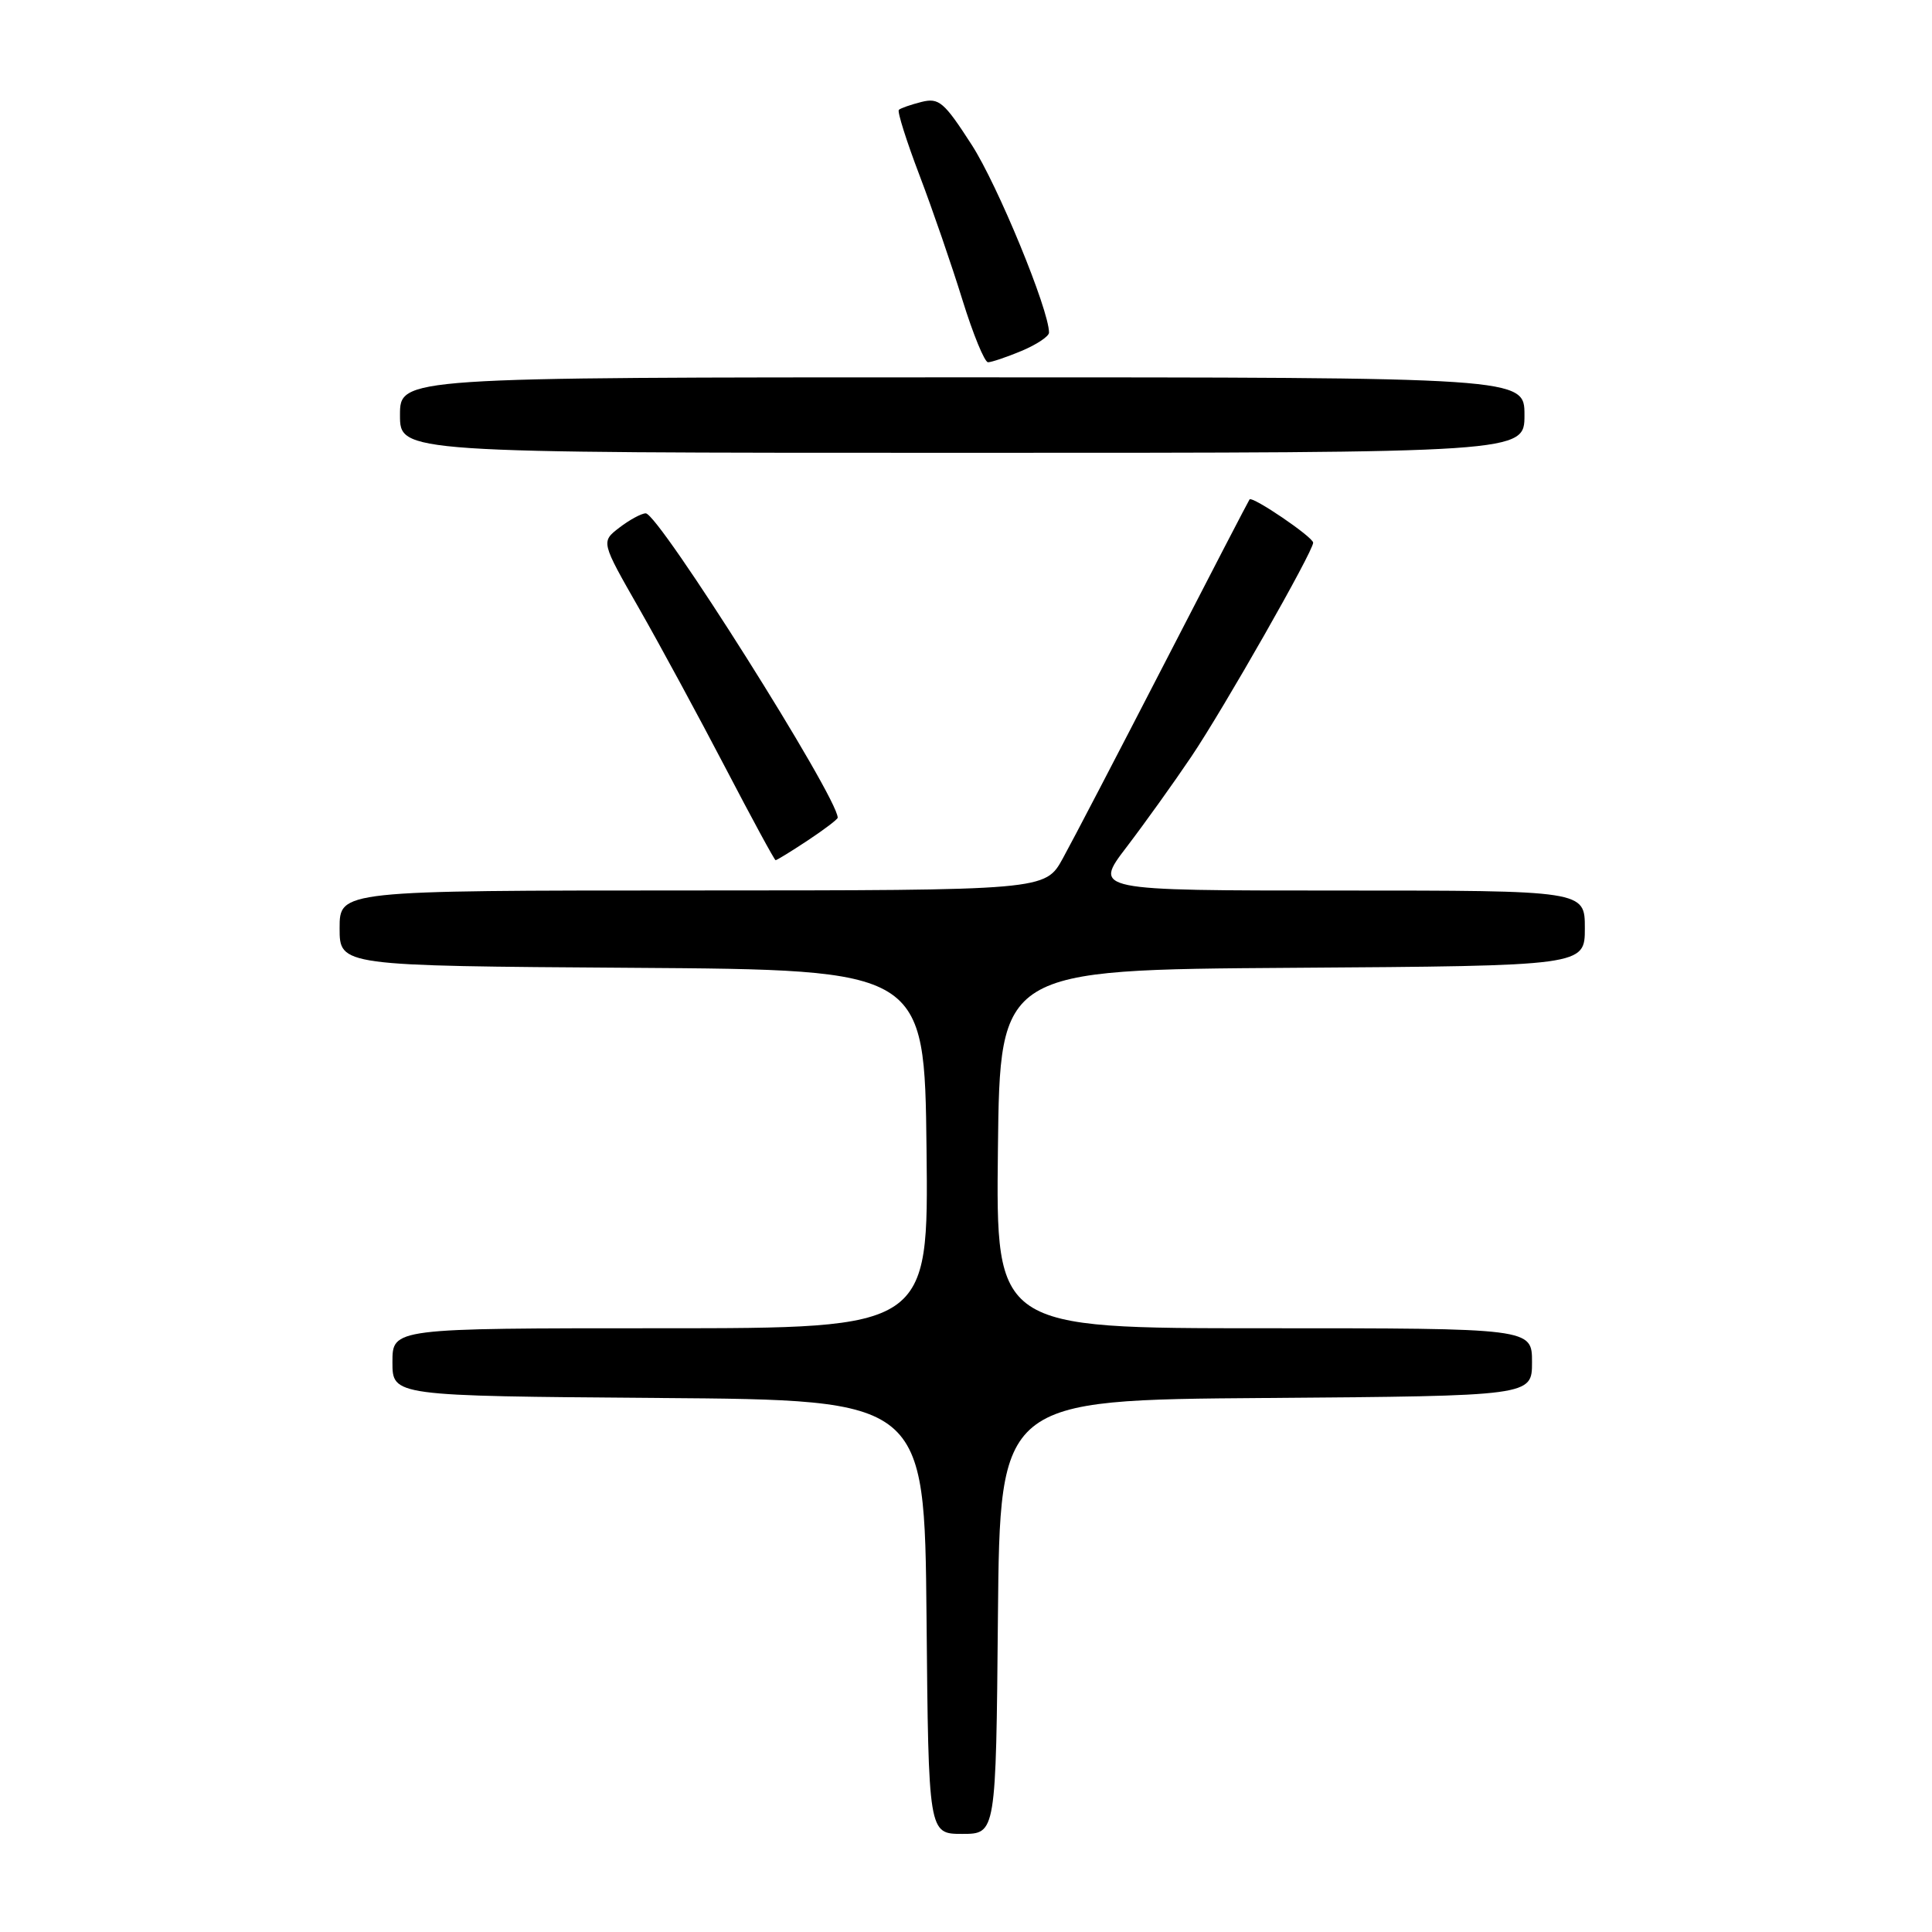 <?xml version="1.0" encoding="UTF-8" standalone="no"?>
<!DOCTYPE svg PUBLIC "-//W3C//DTD SVG 1.1//EN" "http://www.w3.org/Graphics/SVG/1.1/DTD/svg11.dtd" >
<svg xmlns="http://www.w3.org/2000/svg" xmlns:xlink="http://www.w3.org/1999/xlink" version="1.1" viewBox="0 0 256 256">
 <g >
 <path fill="currentColor"
d=" M 132.23 214.25 C 132.50 185.50 132.50 185.50 167.75 185.24 C 203.00 184.97 203.00 184.97 203.00 180.49 C 203.00 176.00 203.00 176.00 167.48 176.00 C 131.96 176.00 131.96 176.00 132.23 152.25 C 132.50 128.50 132.50 128.50 171.25 128.24 C 210.00 127.98 210.00 127.98 210.00 122.99 C 210.00 118.00 210.00 118.00 177.44 118.00 C 144.88 118.00 144.88 118.00 149.27 112.25 C 151.68 109.09 155.54 103.70 157.85 100.27 C 162.13 93.92 174.00 73.07 174.00 71.91 C 174.00 71.17 165.94 65.69 165.57 66.18 C 165.44 66.35 160.34 76.17 154.25 88.00 C 148.15 99.83 142.12 111.41 140.83 113.74 C 138.50 117.98 138.50 117.98 91.75 117.99 C 45.00 118.00 45.00 118.00 45.00 122.99 C 45.00 127.98 45.00 127.98 83.75 128.24 C 122.50 128.50 122.50 128.50 122.77 152.25 C 123.04 176.00 123.04 176.00 87.52 176.00 C 52.00 176.00 52.00 176.00 52.00 180.49 C 52.00 184.97 52.00 184.97 87.25 185.24 C 122.50 185.50 122.50 185.50 122.77 214.25 C 123.03 243.00 123.03 243.00 127.50 243.00 C 131.97 243.00 131.97 243.00 132.23 214.25 Z  M 107.02 111.37 C 109.21 109.92 111.00 108.56 111.00 108.35 C 111.00 105.62 87.26 67.99 85.56 68.02 C 84.98 68.03 83.40 68.89 82.06 69.92 C 79.63 71.79 79.63 71.79 84.69 80.64 C 87.47 85.51 92.61 95.01 96.12 101.73 C 99.63 108.46 102.62 113.97 102.77 113.98 C 102.92 113.99 104.83 112.82 107.02 111.37 Z  M 202.00 55.00 C 202.00 50.00 202.00 50.00 127.50 50.00 C 53.00 50.00 53.00 50.00 53.00 55.00 C 53.00 60.00 53.00 60.00 127.50 60.00 C 202.00 60.00 202.00 60.00 202.00 55.00 Z  M 135.38 46.49 C 137.37 45.65 139.00 44.57 139.00 44.07 C 139.00 41.05 132.19 24.50 128.75 19.18 C 125.08 13.49 124.42 12.93 122.09 13.51 C 120.67 13.87 119.32 14.34 119.10 14.56 C 118.88 14.79 120.11 18.69 121.84 23.23 C 123.57 27.78 126.13 35.21 127.53 39.75 C 128.94 44.29 130.46 48.00 130.92 48.00 C 131.38 48.00 133.39 47.32 135.38 46.49 Z "/>
</g>
</svg>